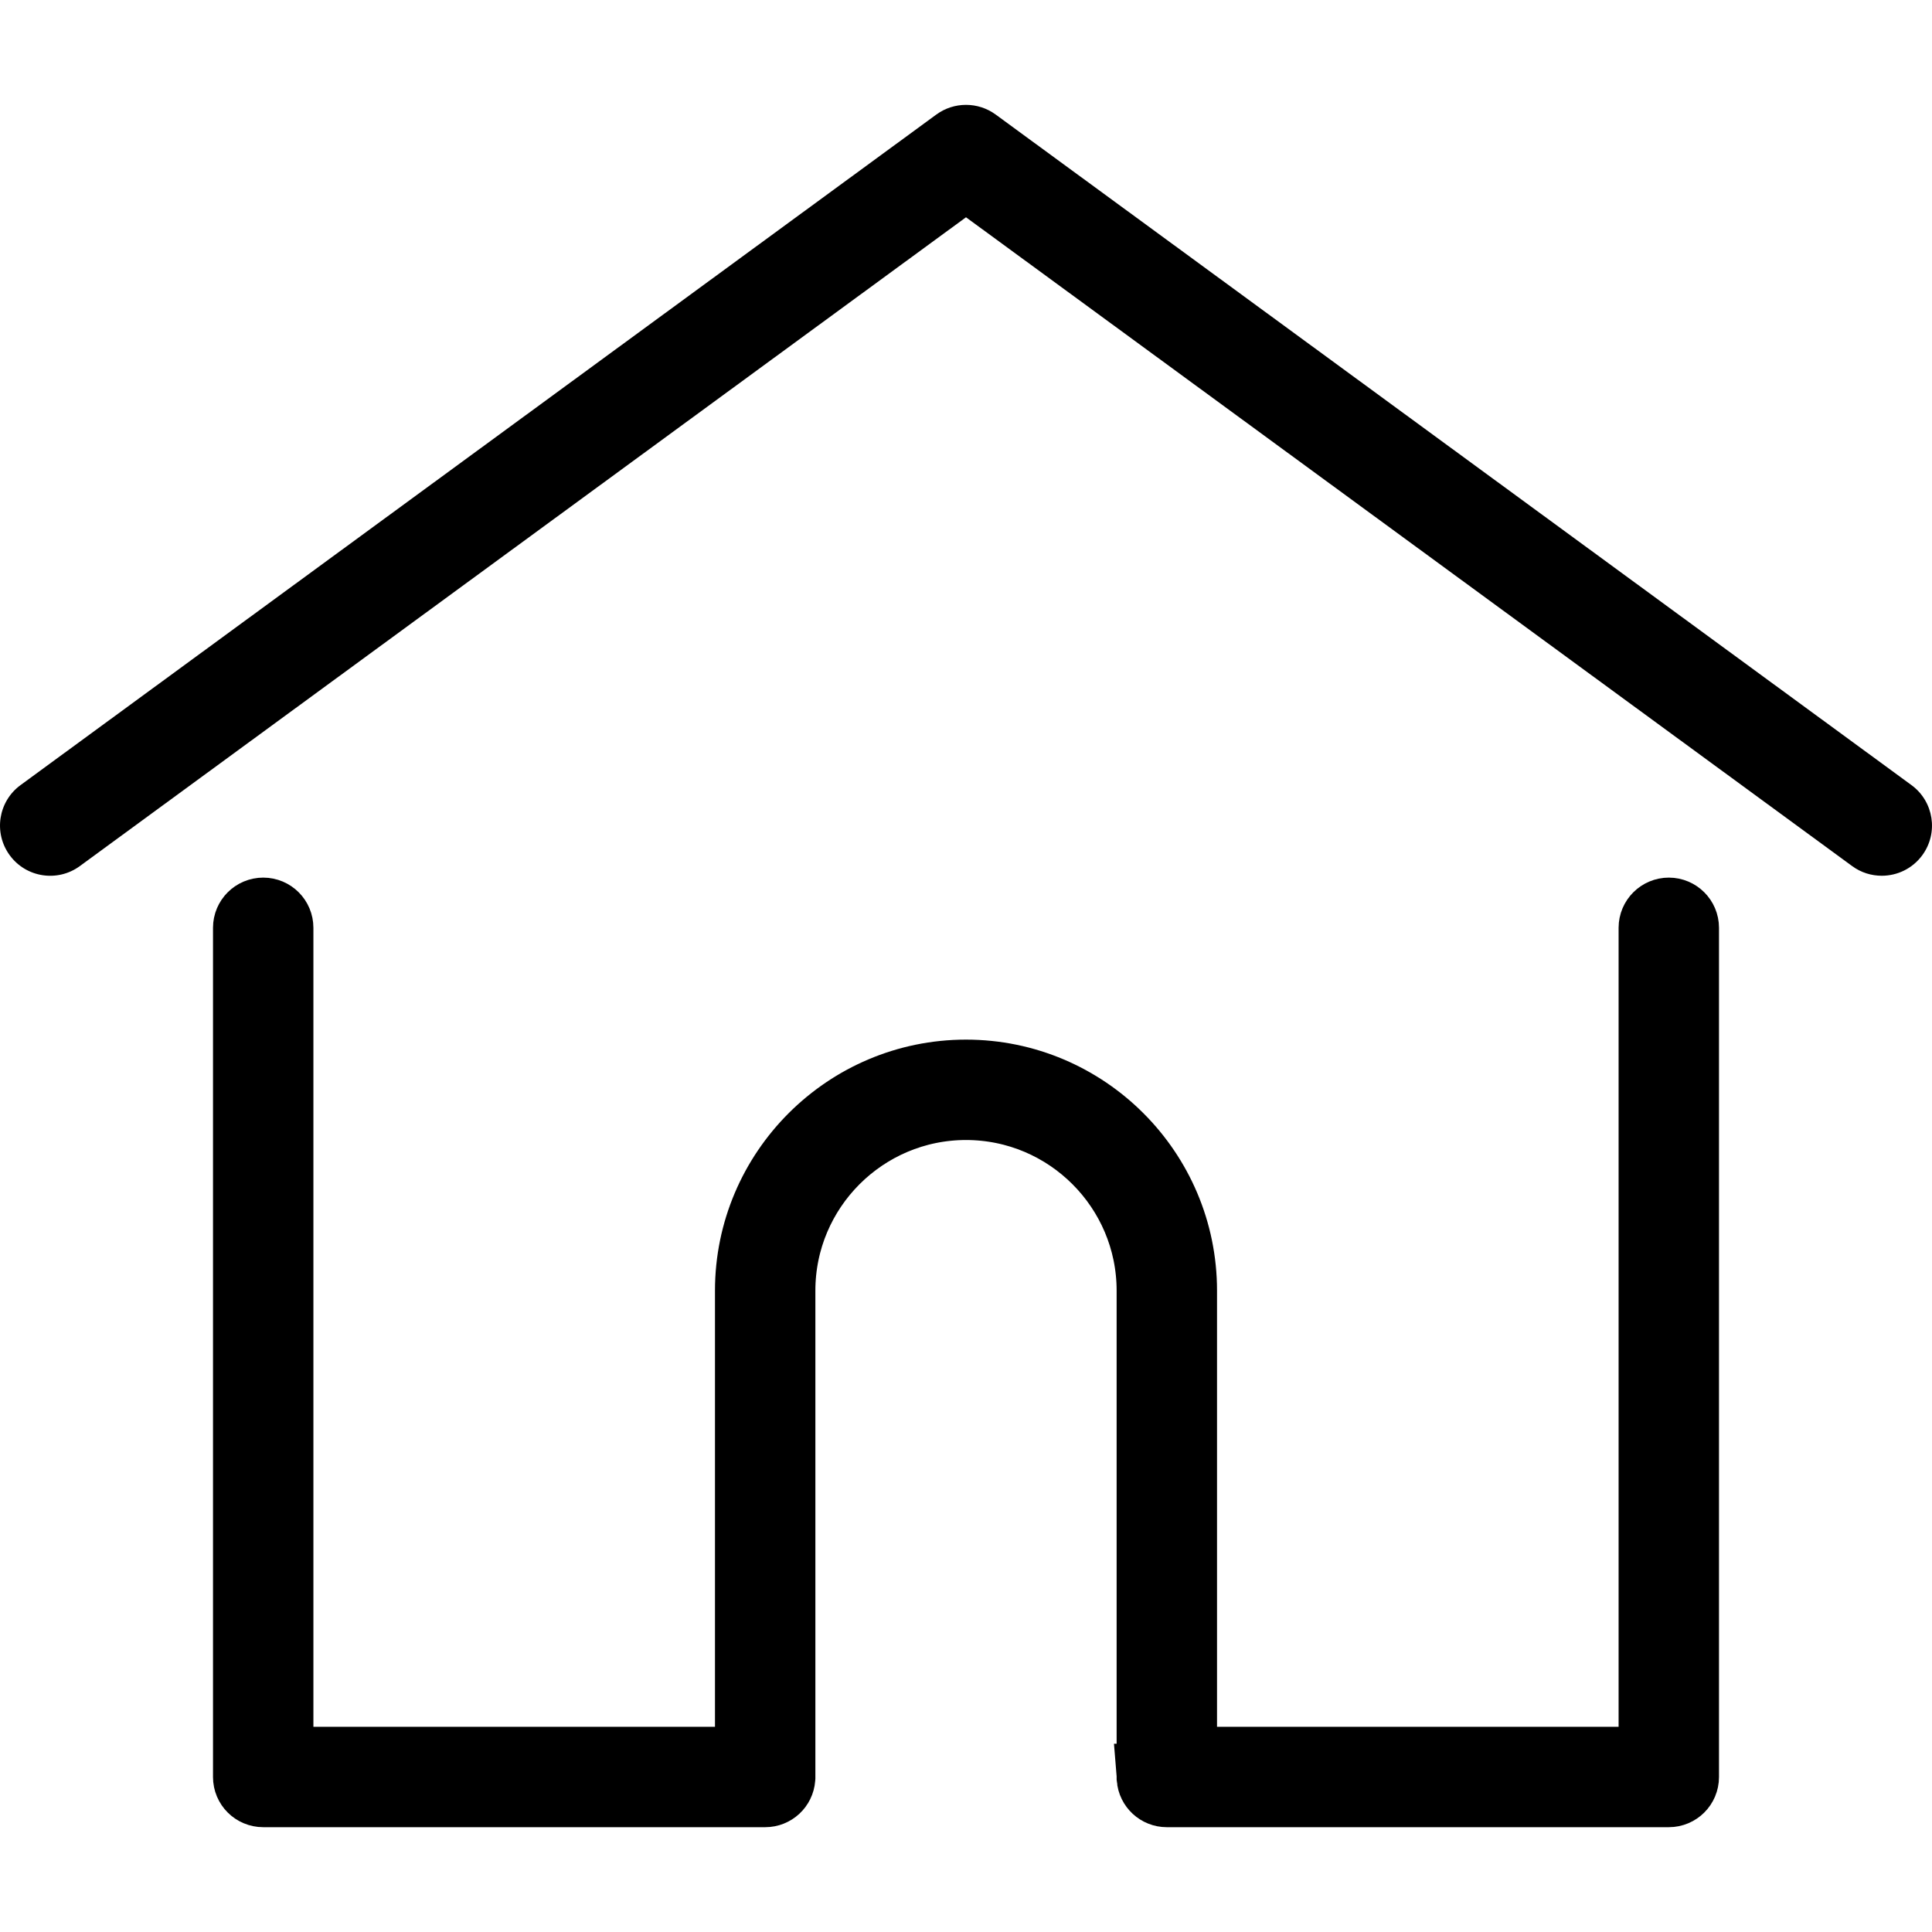 <svg width="28" height="28" viewBox="0 0 28 28" fill="none" xmlns="http://www.w3.org/2000/svg">
<g clip-path="url(#clip0)">
<path d="M27.702 11.378L14.43 1.66C14.174 1.473 13.826 1.473 13.57 1.66L0.298 11.378C-0.026 11.615 -0.097 12.07 0.141 12.395C0.378 12.719 0.833 12.789 1.157 12.552L14 3.149L26.843 12.552C26.972 12.647 27.123 12.692 27.272 12.692C27.496 12.692 27.717 12.589 27.859 12.395C28.097 12.07 28.026 11.615 27.702 11.378Z" fill="black"/>
<path d="M23.458 25.526H23.958V25.026V13.446C23.958 13.321 24.06 13.219 24.186 13.219C24.311 13.219 24.413 13.321 24.413 13.446C24.413 13.446 24.413 13.446 24.413 13.446V25.754C24.413 25.88 24.311 25.981 24.186 25.981H16.91C16.792 25.981 16.693 25.89 16.684 25.772L16.685 25.772L16.683 25.758L16.683 25.758C16.683 25.758 16.683 25.757 16.683 25.754V18.705C16.683 17.226 15.48 16.022 14 16.022C12.521 16.022 11.317 17.226 11.317 18.705V25.754C11.317 25.757 11.317 25.759 11.317 25.759L11.317 25.759L11.316 25.772C11.307 25.89 11.209 25.981 11.09 25.981H3.815C3.689 25.981 3.587 25.88 3.587 25.754V13.446C3.587 13.321 3.689 13.219 3.815 13.219C3.941 13.219 4.042 13.321 4.042 13.446V25.026V25.526H4.542H10.362H10.862V25.026V18.705C10.862 16.976 12.271 15.567 14 15.567C15.73 15.567 17.138 16.975 17.138 18.705V25.026V25.526H17.638H23.458Z" fill="black" stroke="black"/>
</g>
<defs>
<clipPath id="clip0">
<rect width="28" height="28" fill="white"/>
</clipPath>
</defs>
</svg>
